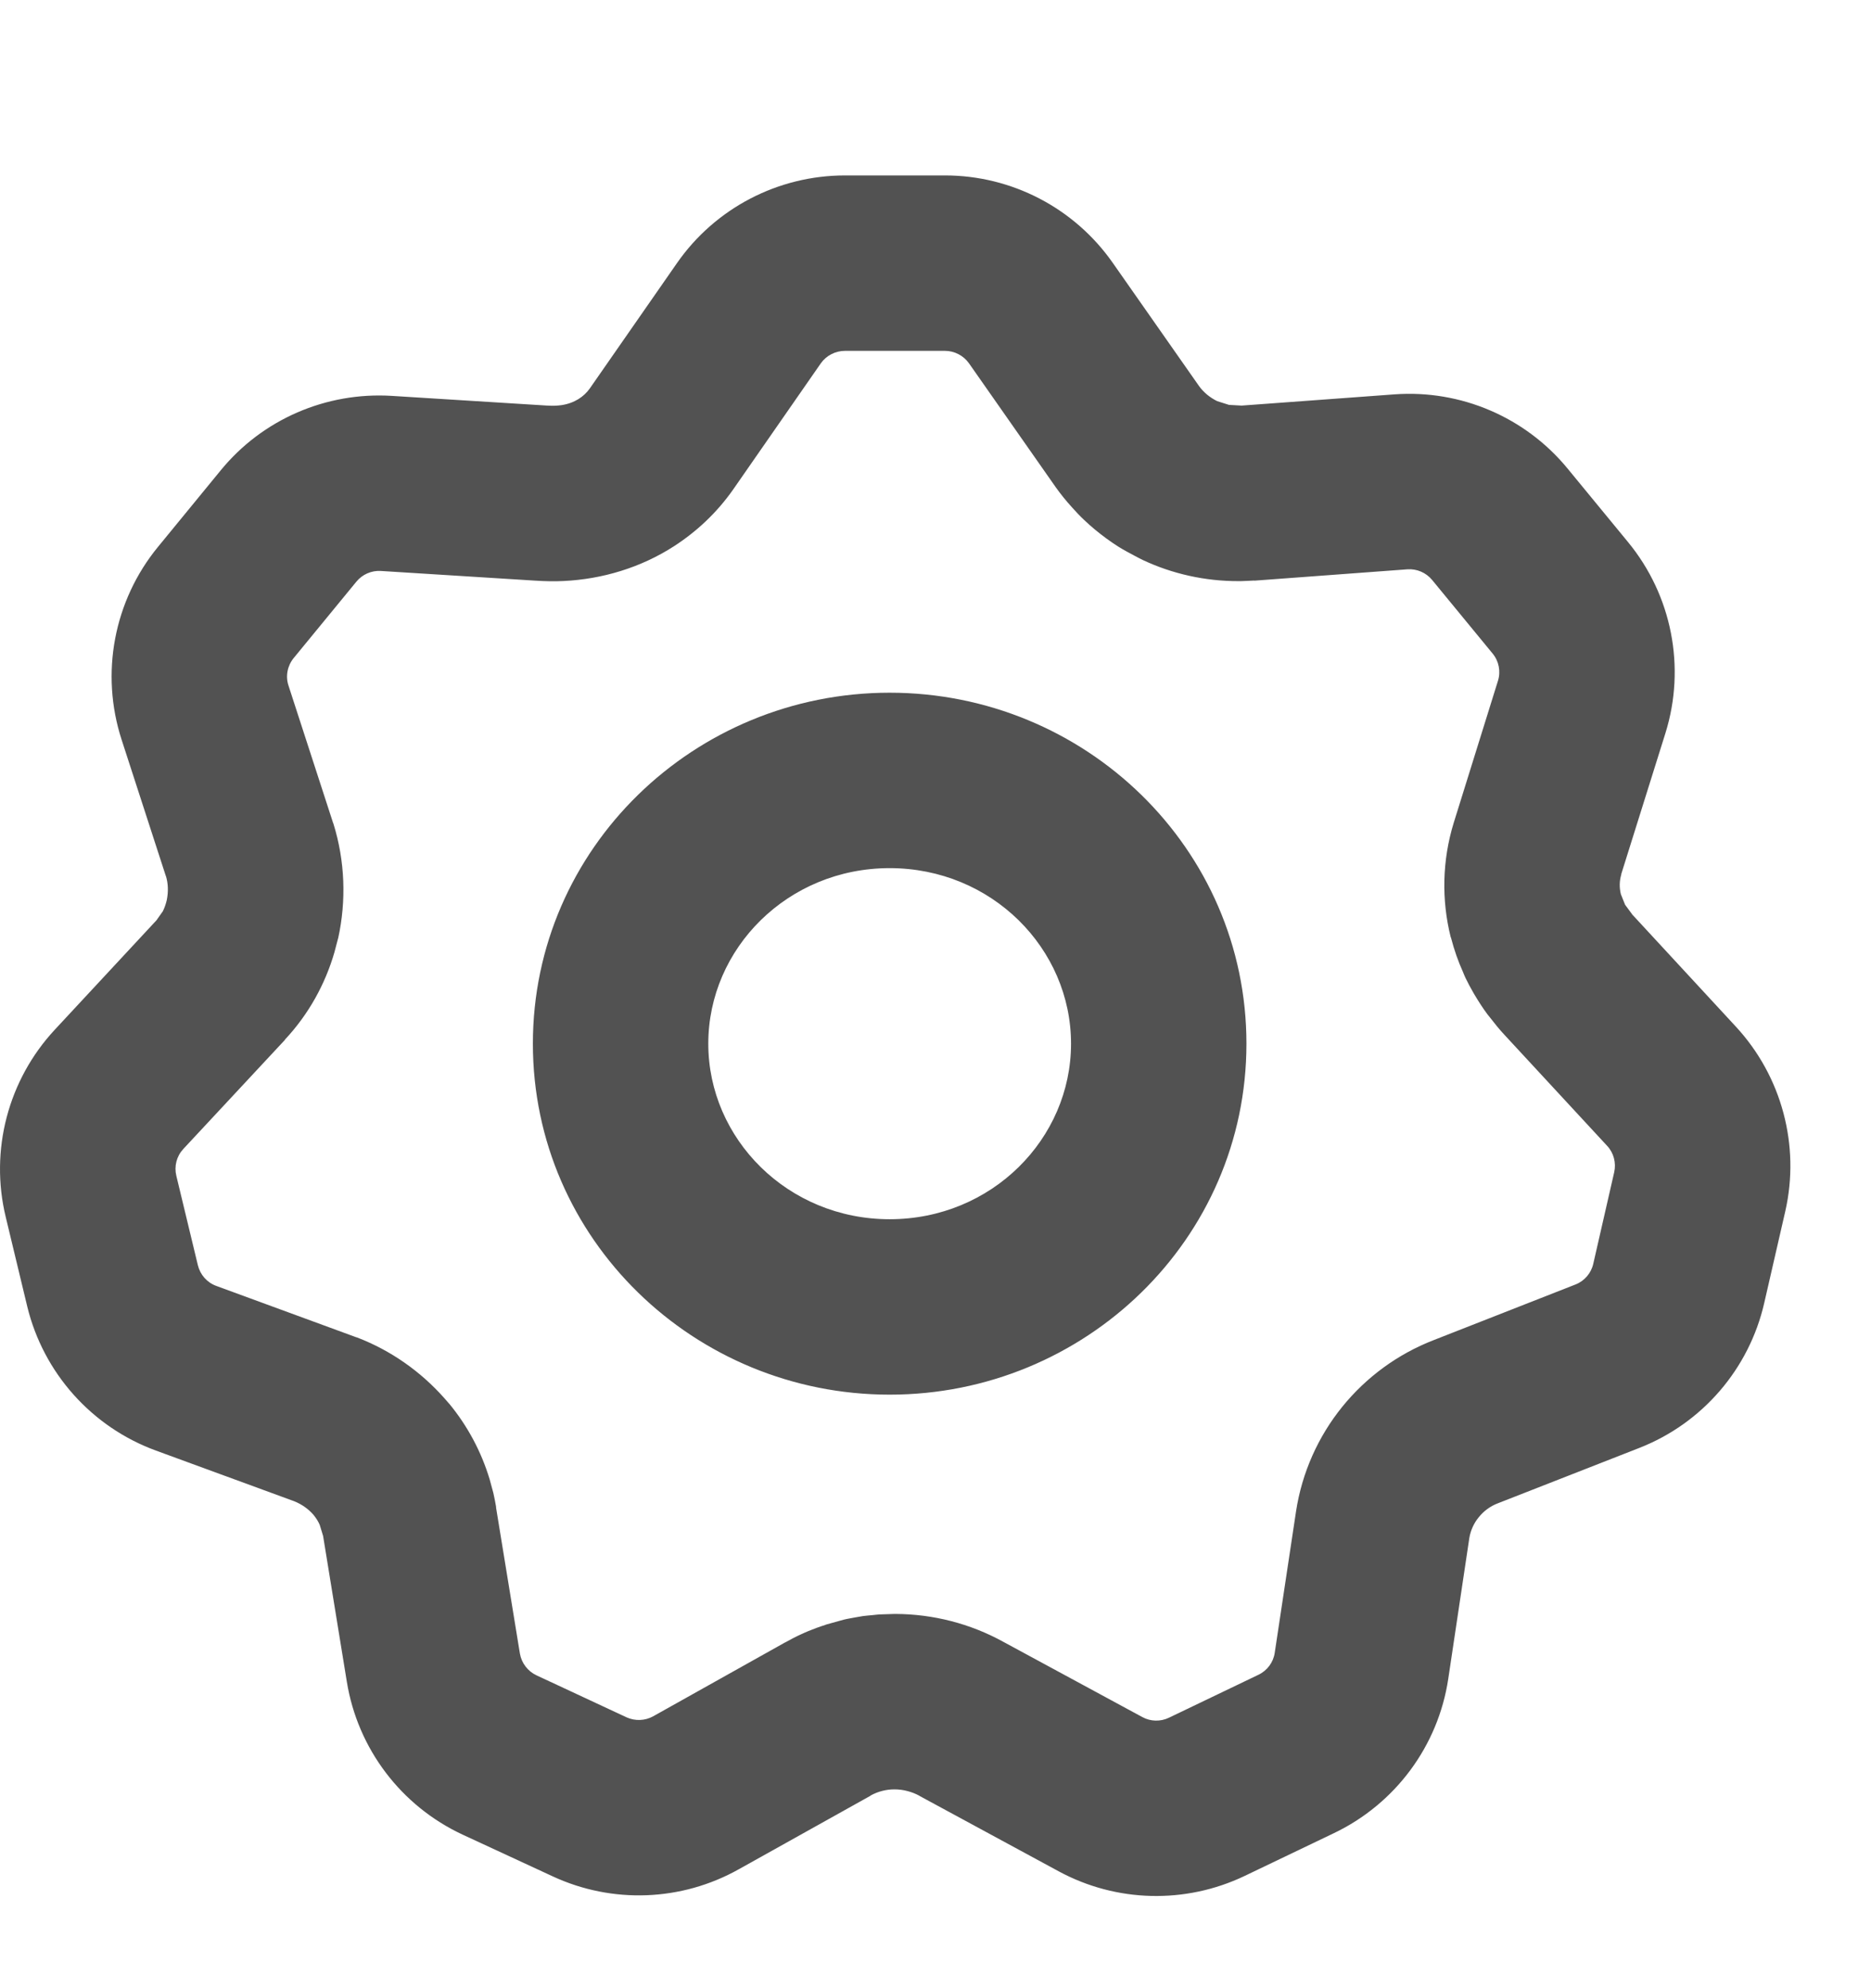 <svg width="16" height="17" viewBox="0 0 16 17" fill="none" xmlns="http://www.w3.org/2000/svg">
<path d="M8.081 1.5C8.651 1.5 9.186 1.778 9.514 2.245L10.253 3.3C10.272 3.327 10.296 3.352 10.322 3.374C10.349 3.396 10.378 3.415 10.409 3.43L10.51 3.462L10.618 3.468L11.926 3.372C12.492 3.331 13.044 3.567 13.405 4.006L13.923 4.636C14.297 5.091 14.418 5.705 14.242 6.269L13.864 7.475L13.865 7.476C13.848 7.532 13.847 7.589 13.861 7.646L13.897 7.736L13.962 7.824L13.968 7.83L14.846 8.78C15.237 9.204 15.395 9.795 15.267 10.357L15.087 11.141C14.958 11.705 14.558 12.169 14.02 12.38L12.809 12.854C12.74 12.88 12.685 12.924 12.645 12.974C12.604 13.024 12.576 13.085 12.565 13.151L12.385 14.354C12.299 14.929 11.932 15.423 11.408 15.674L10.642 16.041C10.136 16.282 9.546 16.267 9.054 16.001L7.867 15.358L7.861 15.354C7.83 15.337 7.796 15.324 7.762 15.315C7.725 15.305 7.687 15.3 7.649 15.3C7.578 15.3 7.508 15.318 7.446 15.352L7.445 15.354L6.318 15.983C5.828 16.258 5.236 16.28 4.727 16.044L3.956 15.687C3.43 15.442 3.059 14.953 2.966 14.38L2.763 13.133L2.734 13.038C2.721 13.008 2.703 12.98 2.682 12.954C2.64 12.905 2.583 12.863 2.515 12.836L1.333 12.403C0.784 12.202 0.371 11.739 0.233 11.171L0.049 10.406C-0.089 9.836 0.069 9.234 0.469 8.804L1.338 7.869L1.393 7.791C1.407 7.762 1.418 7.731 1.426 7.697C1.441 7.624 1.438 7.553 1.419 7.491L1.418 7.49L1.04 6.325C0.856 5.758 0.973 5.136 1.352 4.675L1.888 4.021C2.244 3.586 2.789 3.35 3.351 3.385L4.68 3.468H4.686C4.728 3.471 4.767 3.469 4.803 3.464C4.913 3.447 4.994 3.392 5.044 3.321L5.789 2.25C6.116 1.78 6.653 1.5 7.226 1.5H8.081ZM7.226 3C7.144 3 7.066 3.04 7.019 3.107L6.272 4.182L6.27 4.185C6.129 4.386 5.955 4.547 5.763 4.671C5.48 4.853 5.153 4.952 4.819 4.968C4.74 4.972 4.66 4.97 4.58 4.965L3.257 4.882C3.177 4.877 3.099 4.911 3.048 4.973L2.512 5.626C2.458 5.692 2.44 5.781 2.467 5.862L2.848 7.035L2.851 7.042C2.951 7.363 2.962 7.702 2.892 8.022L2.891 8.024L2.86 8.142C2.782 8.412 2.641 8.671 2.436 8.89L2.437 8.891L1.567 9.825C1.51 9.887 1.488 9.972 1.508 10.054L1.692 10.818C1.712 10.9 1.77 10.966 1.849 10.995L3.043 11.433L3.056 11.437C3.344 11.548 3.597 11.727 3.798 11.953C3.813 11.97 3.827 11.986 3.839 12C3.84 12.001 3.841 12.002 3.842 12.003C3.997 12.191 4.115 12.41 4.187 12.648L4.219 12.766C4.228 12.806 4.236 12.847 4.243 12.888H4.241L4.242 12.89L4.446 14.139C4.46 14.22 4.513 14.29 4.588 14.325L5.358 14.684C5.431 14.717 5.516 14.714 5.586 14.675L6.713 14.044C6.714 14.043 6.715 14.043 6.716 14.043C6.762 14.017 6.808 13.993 6.855 13.972C6.875 13.963 6.894 13.954 6.914 13.946C6.961 13.927 7.009 13.909 7.057 13.894C7.062 13.892 7.066 13.89 7.071 13.889L7.215 13.849C7.232 13.845 7.25 13.841 7.268 13.838C7.284 13.835 7.301 13.832 7.317 13.829C7.339 13.825 7.36 13.821 7.381 13.818C7.408 13.815 7.435 13.812 7.462 13.81C7.482 13.808 7.503 13.805 7.523 13.804C7.525 13.804 7.527 13.804 7.528 13.804L7.649 13.8H7.662C7.978 13.802 8.295 13.881 8.581 14.039L9.769 14.682C9.839 14.72 9.923 14.722 9.995 14.688L10.762 14.32C10.837 14.284 10.889 14.214 10.901 14.132L11.083 12.924C11.134 12.589 11.274 12.281 11.479 12.028C11.682 11.778 11.949 11.579 12.262 11.458L13.473 10.983C13.55 10.953 13.607 10.886 13.625 10.806L13.804 10.023C13.822 9.943 13.8 9.858 13.744 9.798L12.866 8.849C12.82 8.8 12.778 8.747 12.737 8.694C12.732 8.687 12.725 8.68 12.72 8.673C12.679 8.618 12.642 8.56 12.607 8.501C12.605 8.497 12.602 8.493 12.6 8.489C12.576 8.448 12.554 8.406 12.533 8.363C12.525 8.347 12.519 8.331 12.512 8.314C12.47 8.221 12.436 8.124 12.41 8.024C12.409 8.02 12.407 8.016 12.406 8.012L12.405 8.01C12.327 7.695 12.332 7.359 12.432 7.034L12.433 7.031L12.81 5.821C12.835 5.741 12.818 5.654 12.765 5.589L12.247 4.959C12.195 4.896 12.116 4.862 12.035 4.868L10.726 4.965L10.725 4.964H10.723C10.685 4.966 10.648 4.968 10.611 4.969C10.607 4.969 10.604 4.969 10.6 4.969C10.598 4.969 10.596 4.969 10.594 4.969C10.306 4.97 10.025 4.907 9.772 4.788C9.749 4.777 9.727 4.765 9.704 4.753C9.657 4.728 9.61 4.703 9.565 4.675C9.494 4.63 9.426 4.58 9.361 4.526C9.33 4.5 9.299 4.473 9.269 4.444C9.234 4.411 9.201 4.376 9.169 4.34C9.118 4.284 9.07 4.225 9.026 4.163L9.024 4.16L8.286 3.106C8.239 3.04 8.162 3 8.081 3H7.226ZM9.159 8.924C9.159 8.111 8.481 7.423 7.608 7.423C6.736 7.423 6.057 8.11 6.057 8.924C6.057 9.737 6.736 10.425 7.608 10.425C8.481 10.425 9.159 9.737 9.159 8.924ZM10.659 8.924C10.659 10.597 9.278 11.925 7.608 11.925C5.939 11.925 4.557 10.597 4.557 8.924C4.557 7.251 5.939 5.923 7.608 5.923C9.278 5.923 10.659 7.251 10.659 8.924Z" fill="#525252"/>
</svg>
